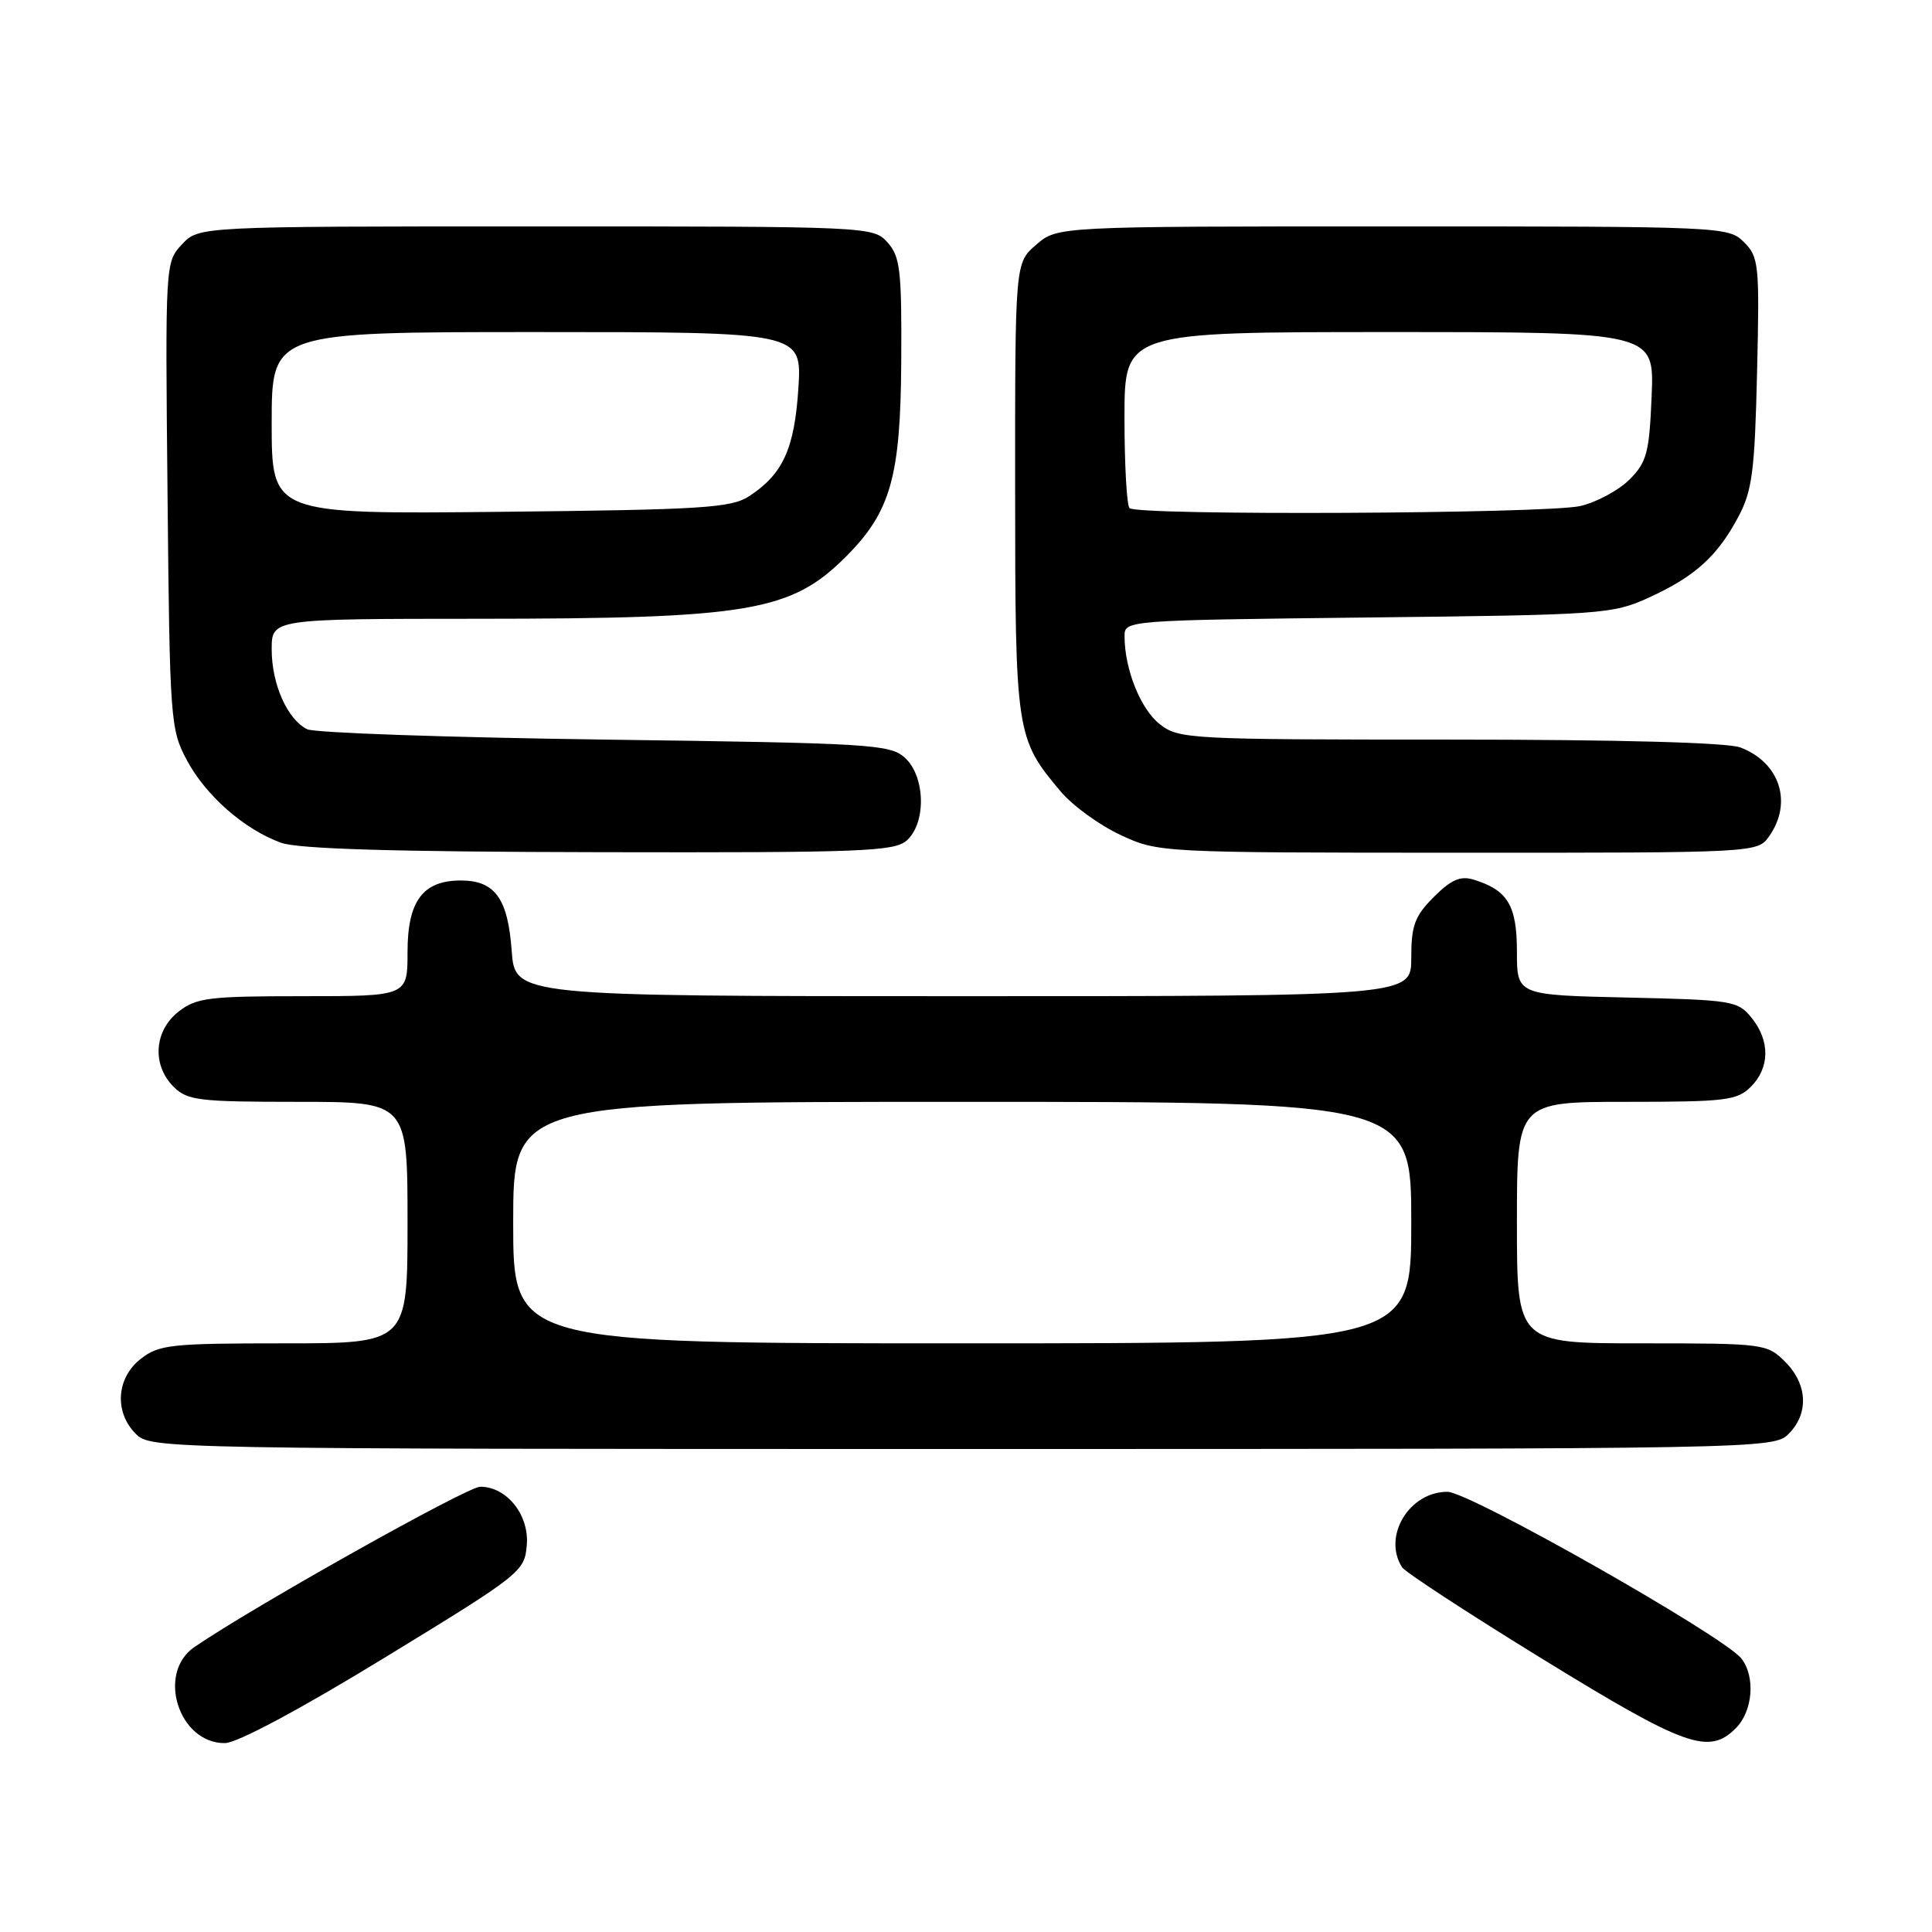 <?xml version="1.0" encoding="UTF-8" standalone="no"?>
<!DOCTYPE svg PUBLIC "-//W3C//DTD SVG 1.1//EN" "http://www.w3.org/Graphics/SVG/1.1/DTD/svg11.dtd" >
<svg xmlns="http://www.w3.org/2000/svg" xmlns:xlink="http://www.w3.org/1999/xlink" version="1.1" viewBox="0 0 256 256">
 <g >
 <path fill="currentColor"
d=" M 51.00 219.63 C 69.04 208.61 69.51 208.24 69.80 204.75 C 70.15 200.75 67.16 197.00 63.63 197.00 C 61.90 197.00 33.43 212.97 25.75 218.25 C 20.71 221.71 23.69 231.04 29.82 230.97 C 31.44 230.95 39.85 226.45 51.00 219.63 Z  M 230.00 229.00 C 232.26 226.74 232.63 222.19 230.75 219.77 C 228.47 216.83 194.70 197.67 191.79 197.67 C 186.72 197.67 183.17 203.57 185.78 207.67 C 186.19 208.32 194.62 213.82 204.51 219.90 C 223.36 231.48 226.43 232.57 230.00 229.00 Z  M 237.00 190.00 C 239.70 187.30 239.52 183.43 236.55 180.45 C 234.14 178.05 233.78 178.00 217.55 178.00 C 201.00 178.00 201.00 178.00 201.00 162.00 C 201.00 146.00 201.00 146.00 215.50 146.00 C 228.67 146.00 230.18 145.82 232.00 144.00 C 234.52 141.48 234.56 137.91 232.09 134.86 C 230.27 132.61 229.53 132.49 215.59 132.18 C 201.00 131.85 201.00 131.85 201.00 126.08 C 201.00 119.96 199.77 117.93 195.24 116.55 C 193.52 116.02 192.27 116.57 189.99 118.85 C 187.46 121.39 187.00 122.62 187.00 126.92 C 187.00 132.00 187.00 132.00 127.62 132.00 C 68.24 132.00 68.24 132.00 67.80 125.97 C 67.30 119.05 65.58 116.67 61.06 116.67 C 56.03 116.67 54.00 119.39 54.00 126.15 C 54.00 132.00 54.00 132.00 40.13 132.00 C 27.62 132.00 26.01 132.20 23.63 134.07 C 20.41 136.61 20.12 141.12 23.00 144.00 C 24.82 145.82 26.33 146.00 39.50 146.00 C 54.00 146.00 54.00 146.00 54.00 162.00 C 54.00 178.00 54.00 178.00 37.63 178.00 C 22.59 178.00 21.06 178.17 18.63 180.07 C 15.41 182.61 15.12 187.12 18.00 190.00 C 19.98 191.98 21.33 192.00 127.50 192.00 C 233.67 192.00 235.02 191.98 237.00 190.00 Z  M 120.17 111.35 C 122.76 109.00 122.61 102.86 119.90 100.40 C 117.93 98.62 115.37 98.47 80.15 98.00 C 59.44 97.72 41.70 97.11 40.71 96.63 C 38.09 95.35 36.00 90.67 36.00 86.05 C 36.00 82.00 36.00 82.00 63.25 81.99 C 99.20 81.98 104.80 81.04 112.06 73.79 C 118.02 67.83 119.33 63.22 119.42 47.87 C 119.49 35.79 119.28 33.99 117.60 32.12 C 115.71 30.02 115.23 30.00 71.02 30.00 C 26.35 30.00 26.35 30.00 24.12 32.37 C 21.90 34.73 21.89 34.87 22.20 65.62 C 22.49 95.42 22.58 96.65 24.75 100.71 C 27.27 105.43 32.36 109.90 37.24 111.67 C 39.52 112.49 52.15 112.87 79.42 112.92 C 114.30 112.99 118.53 112.83 120.17 111.35 Z  M 234.44 110.78 C 237.56 106.33 235.83 101.02 230.60 99.04 C 228.90 98.39 214.42 98.00 192.07 98.00 C 157.52 98.00 156.18 97.93 153.67 95.95 C 151.13 93.96 149.02 88.69 149.01 84.34 C 149.00 82.19 149.00 82.19 181.25 81.82 C 212.30 81.48 213.69 81.38 218.49 79.18 C 224.58 76.40 227.54 73.73 230.33 68.50 C 232.18 65.03 232.51 62.49 232.82 49.34 C 233.16 35.04 233.06 34.06 231.09 32.09 C 229.03 30.03 228.29 30.00 184.56 30.00 C 140.11 30.00 140.11 30.00 137.31 32.42 C 134.50 34.83 134.50 34.83 134.51 64.67 C 134.52 97.21 134.61 97.84 140.56 104.89 C 142.13 106.76 145.69 109.34 148.46 110.63 C 153.48 112.97 153.65 112.98 193.19 112.99 C 232.89 113.00 232.89 113.00 234.44 110.78 Z  M 68.00 162.00 C 68.00 146.00 68.00 146.00 127.50 146.00 C 187.00 146.00 187.00 146.00 187.00 162.00 C 187.00 178.00 187.00 178.00 127.50 178.00 C 68.00 178.00 68.00 178.00 68.00 162.00 Z  M 36.00 56.07 C 36.00 44.00 36.00 44.00 71.13 44.00 C 106.26 44.00 106.26 44.00 105.79 51.44 C 105.27 59.46 103.75 62.81 99.28 65.74 C 96.89 67.30 93.22 67.54 66.30 67.82 C 36.00 68.13 36.00 68.13 36.00 56.07 Z  M 149.67 67.33 C 149.30 66.97 149.00 61.57 149.00 55.33 C 149.00 44.00 149.00 44.00 184.10 44.00 C 219.21 44.00 219.21 44.00 218.85 52.48 C 218.54 60.02 218.21 61.24 215.91 63.55 C 214.48 64.97 211.56 66.55 209.41 67.05 C 204.93 68.08 150.68 68.34 149.67 67.33 Z "/>
</g>
</svg>